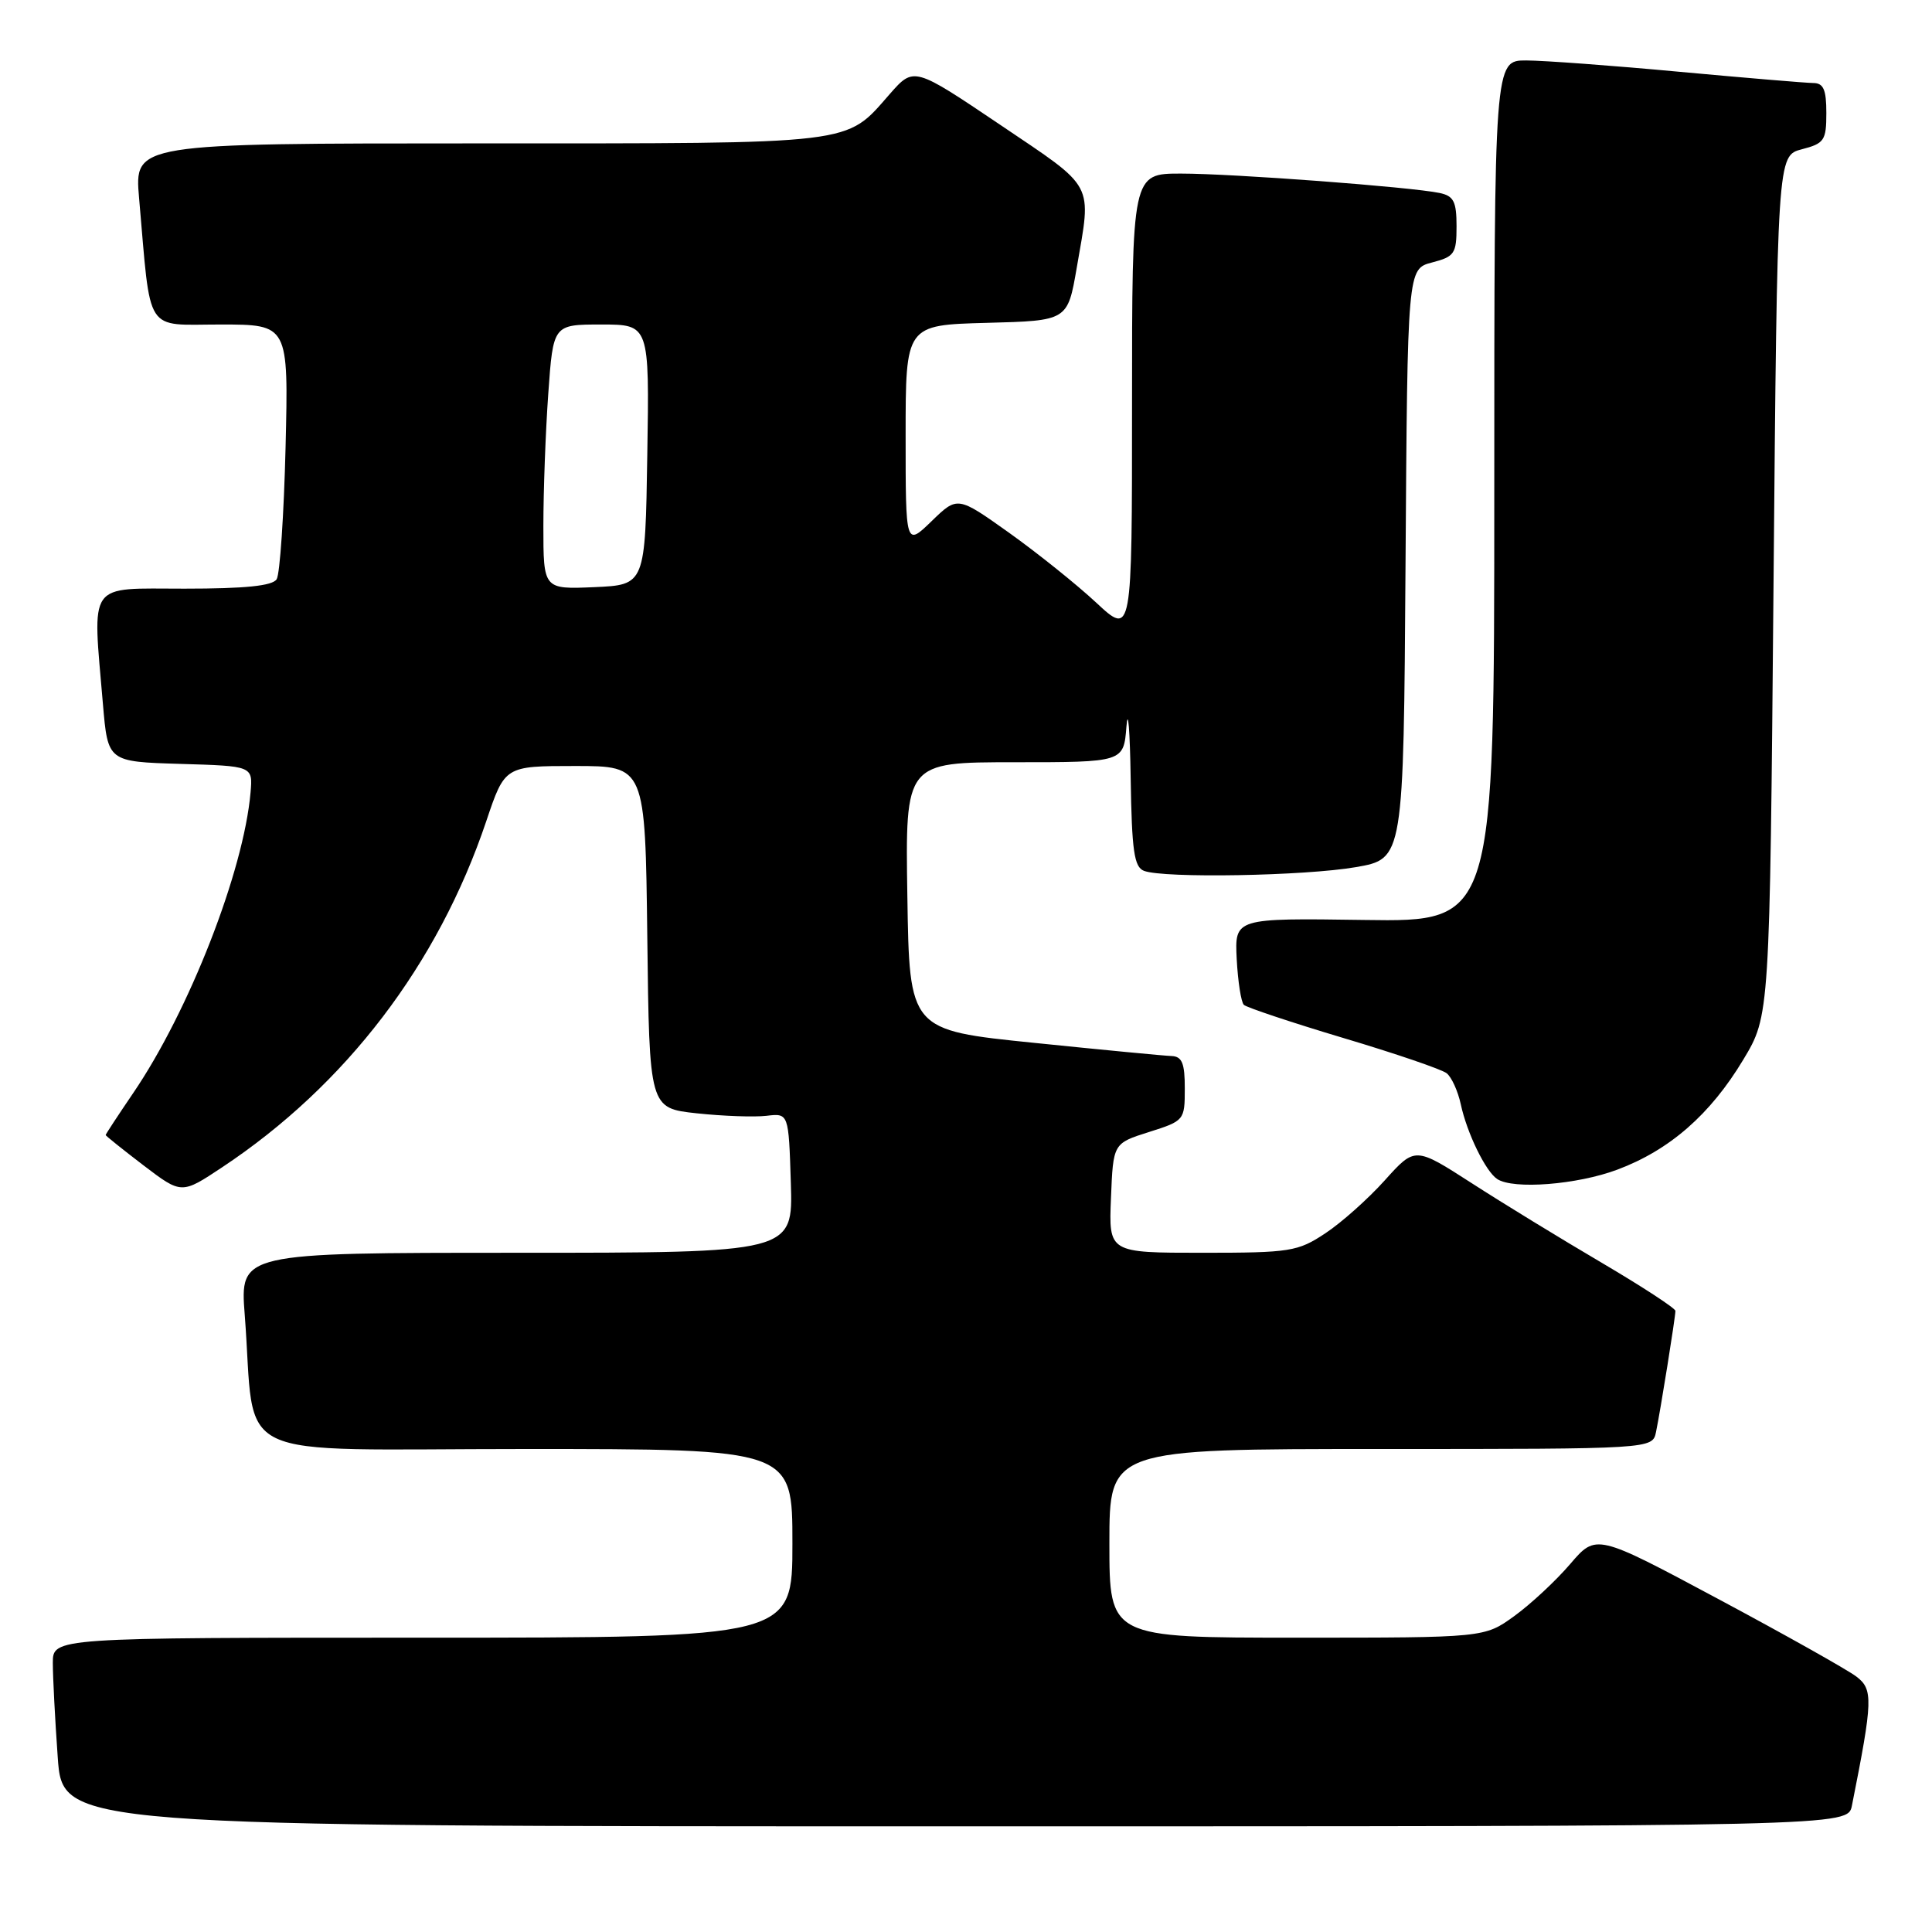 <?xml version="1.0" encoding="UTF-8" standalone="no"?>
<!DOCTYPE svg PUBLIC "-//W3C//DTD SVG 1.1//EN" "http://www.w3.org/Graphics/SVG/1.1/DTD/svg11.dtd" >
<svg xmlns="http://www.w3.org/2000/svg" xmlns:xlink="http://www.w3.org/1999/xlink" version="1.1" viewBox="0 0 256 256">
 <g >
 <path fill="currentColor"
d=" M 245.39 239.25 C 248.18 225.22 248.22 223.85 245.96 222.14 C 244.77 221.24 236.53 216.61 227.65 211.86 C 211.50 203.22 211.50 203.22 208.06 207.24 C 206.17 209.45 202.84 212.55 200.66 214.13 C 196.70 217.00 196.70 217.00 171.85 217.00 C 147.00 217.00 147.00 217.00 147.00 204.50 C 147.00 192.00 147.00 192.00 182.98 192.00 C 218.96 192.00 218.96 192.00 219.43 189.75 C 220.02 186.90 222.00 174.55 222.00 173.70 C 222.00 173.35 217.61 170.49 212.25 167.33 C 206.89 164.18 199.12 159.43 195.00 156.77 C 187.50 151.94 187.50 151.94 183.50 156.39 C 181.30 158.84 177.75 162.01 175.61 163.42 C 171.96 165.84 170.97 166.00 159.32 166.00 C 146.91 166.00 146.91 166.00 147.21 158.75 C 147.50 151.50 147.50 151.50 152.24 150.00 C 156.92 148.52 156.99 148.44 156.99 144.25 C 157.00 140.89 156.63 139.99 155.25 139.93 C 154.29 139.90 146.07 139.11 137.00 138.18 C 120.50 136.50 120.50 136.50 120.23 118.75 C 119.95 101.00 119.95 101.00 134.42 101.00 C 148.89 101.00 148.89 101.00 149.26 96.25 C 149.47 93.64 149.72 96.74 149.82 103.14 C 149.97 112.73 150.28 114.89 151.58 115.39 C 154.21 116.40 172.91 116.07 179.66 114.90 C 185.98 113.80 185.98 113.80 186.24 74.71 C 186.50 35.63 186.50 35.63 189.75 34.78 C 192.73 34.01 193.00 33.61 193.00 29.99 C 193.00 26.70 192.62 25.96 190.75 25.57 C 186.93 24.77 163.33 23.00 156.48 23.00 C 150.00 23.00 150.00 23.00 150.00 53.64 C 150.00 84.27 150.00 84.27 145.25 79.85 C 142.64 77.42 137.43 73.25 133.69 70.58 C 126.87 65.73 126.87 65.73 123.44 69.06 C 120.00 72.39 120.00 72.39 120.00 57.73 C 120.00 43.07 120.00 43.07 130.73 42.78 C 141.46 42.50 141.46 42.50 142.67 35.50 C 144.65 24.02 145.23 25.11 132.55 16.55 C 121.09 8.83 121.09 8.83 117.90 12.46 C 111.96 19.23 113.89 19.00 63.45 19.00 C 17.80 19.00 17.80 19.00 18.43 26.25 C 20.03 44.53 19.05 43.00 29.21 43.00 C 38.23 43.00 38.23 43.00 37.84 59.25 C 37.62 68.19 37.09 76.06 36.66 76.75 C 36.11 77.63 32.51 78.00 24.44 78.00 C 11.44 78.00 12.25 76.85 13.64 93.31 C 14.29 100.93 14.29 100.93 23.89 101.22 C 33.50 101.50 33.50 101.50 33.20 105.00 C 32.29 115.44 25.06 133.96 17.64 144.85 C 15.64 147.79 14.00 150.29 14.00 150.40 C 14.00 150.50 16.26 152.31 19.02 154.42 C 24.05 158.25 24.05 158.25 29.44 154.67 C 45.83 143.79 58.04 127.79 64.43 108.82 C 66.89 101.50 66.89 101.50 76.20 101.50 C 85.50 101.50 85.50 101.50 85.77 124.17 C 86.04 146.84 86.04 146.84 92.33 147.52 C 95.79 147.89 99.95 148.04 101.56 147.85 C 104.50 147.50 104.50 147.50 104.79 156.75 C 105.08 166.00 105.08 166.00 68.43 166.00 C 31.79 166.00 31.79 166.00 32.43 174.25 C 33.96 194.10 29.57 192.00 69.59 192.00 C 105.00 192.00 105.00 192.00 105.00 204.50 C 105.00 217.00 105.00 217.00 56.00 217.00 C 7.00 217.00 7.00 217.00 7.00 220.35 C 7.00 222.19 7.29 227.81 7.65 232.85 C 8.30 242.00 8.30 242.00 126.57 242.00 C 244.84 242.00 244.84 242.00 245.39 239.25 Z  M 214.29 154.99 C 221.22 152.40 226.63 147.68 231.00 140.40 C 234.50 134.58 234.50 134.58 235.00 77.60 C 235.50 20.63 235.50 20.63 238.75 19.78 C 241.73 19.01 242.00 18.61 242.00 14.97 C 242.00 11.86 241.62 11.00 240.25 11.00 C 239.29 10.99 231.30 10.32 222.50 9.51 C 213.70 8.69 204.59 8.02 202.25 8.01 C 198.00 8.00 198.00 8.00 198.00 65.08 C 198.00 122.15 198.00 122.15 180.80 121.90 C 163.60 121.65 163.60 121.65 163.87 127.08 C 164.03 130.06 164.45 132.79 164.82 133.15 C 165.20 133.50 171.12 135.48 178.00 137.54 C 184.88 139.59 191.03 141.69 191.69 142.21 C 192.34 142.72 193.18 144.57 193.56 146.32 C 194.38 150.14 196.85 155.22 198.39 156.23 C 200.52 157.64 208.97 156.98 214.29 154.99 Z  M 72.00 69.70 C 72.00 65.08 72.29 57.19 72.65 52.15 C 73.30 43.00 73.30 43.00 79.67 43.00 C 86.05 43.00 86.05 43.00 85.77 60.25 C 85.50 77.50 85.50 77.50 78.75 77.80 C 72.00 78.09 72.00 78.09 72.00 69.70 Z "/>
</g>
</svg>